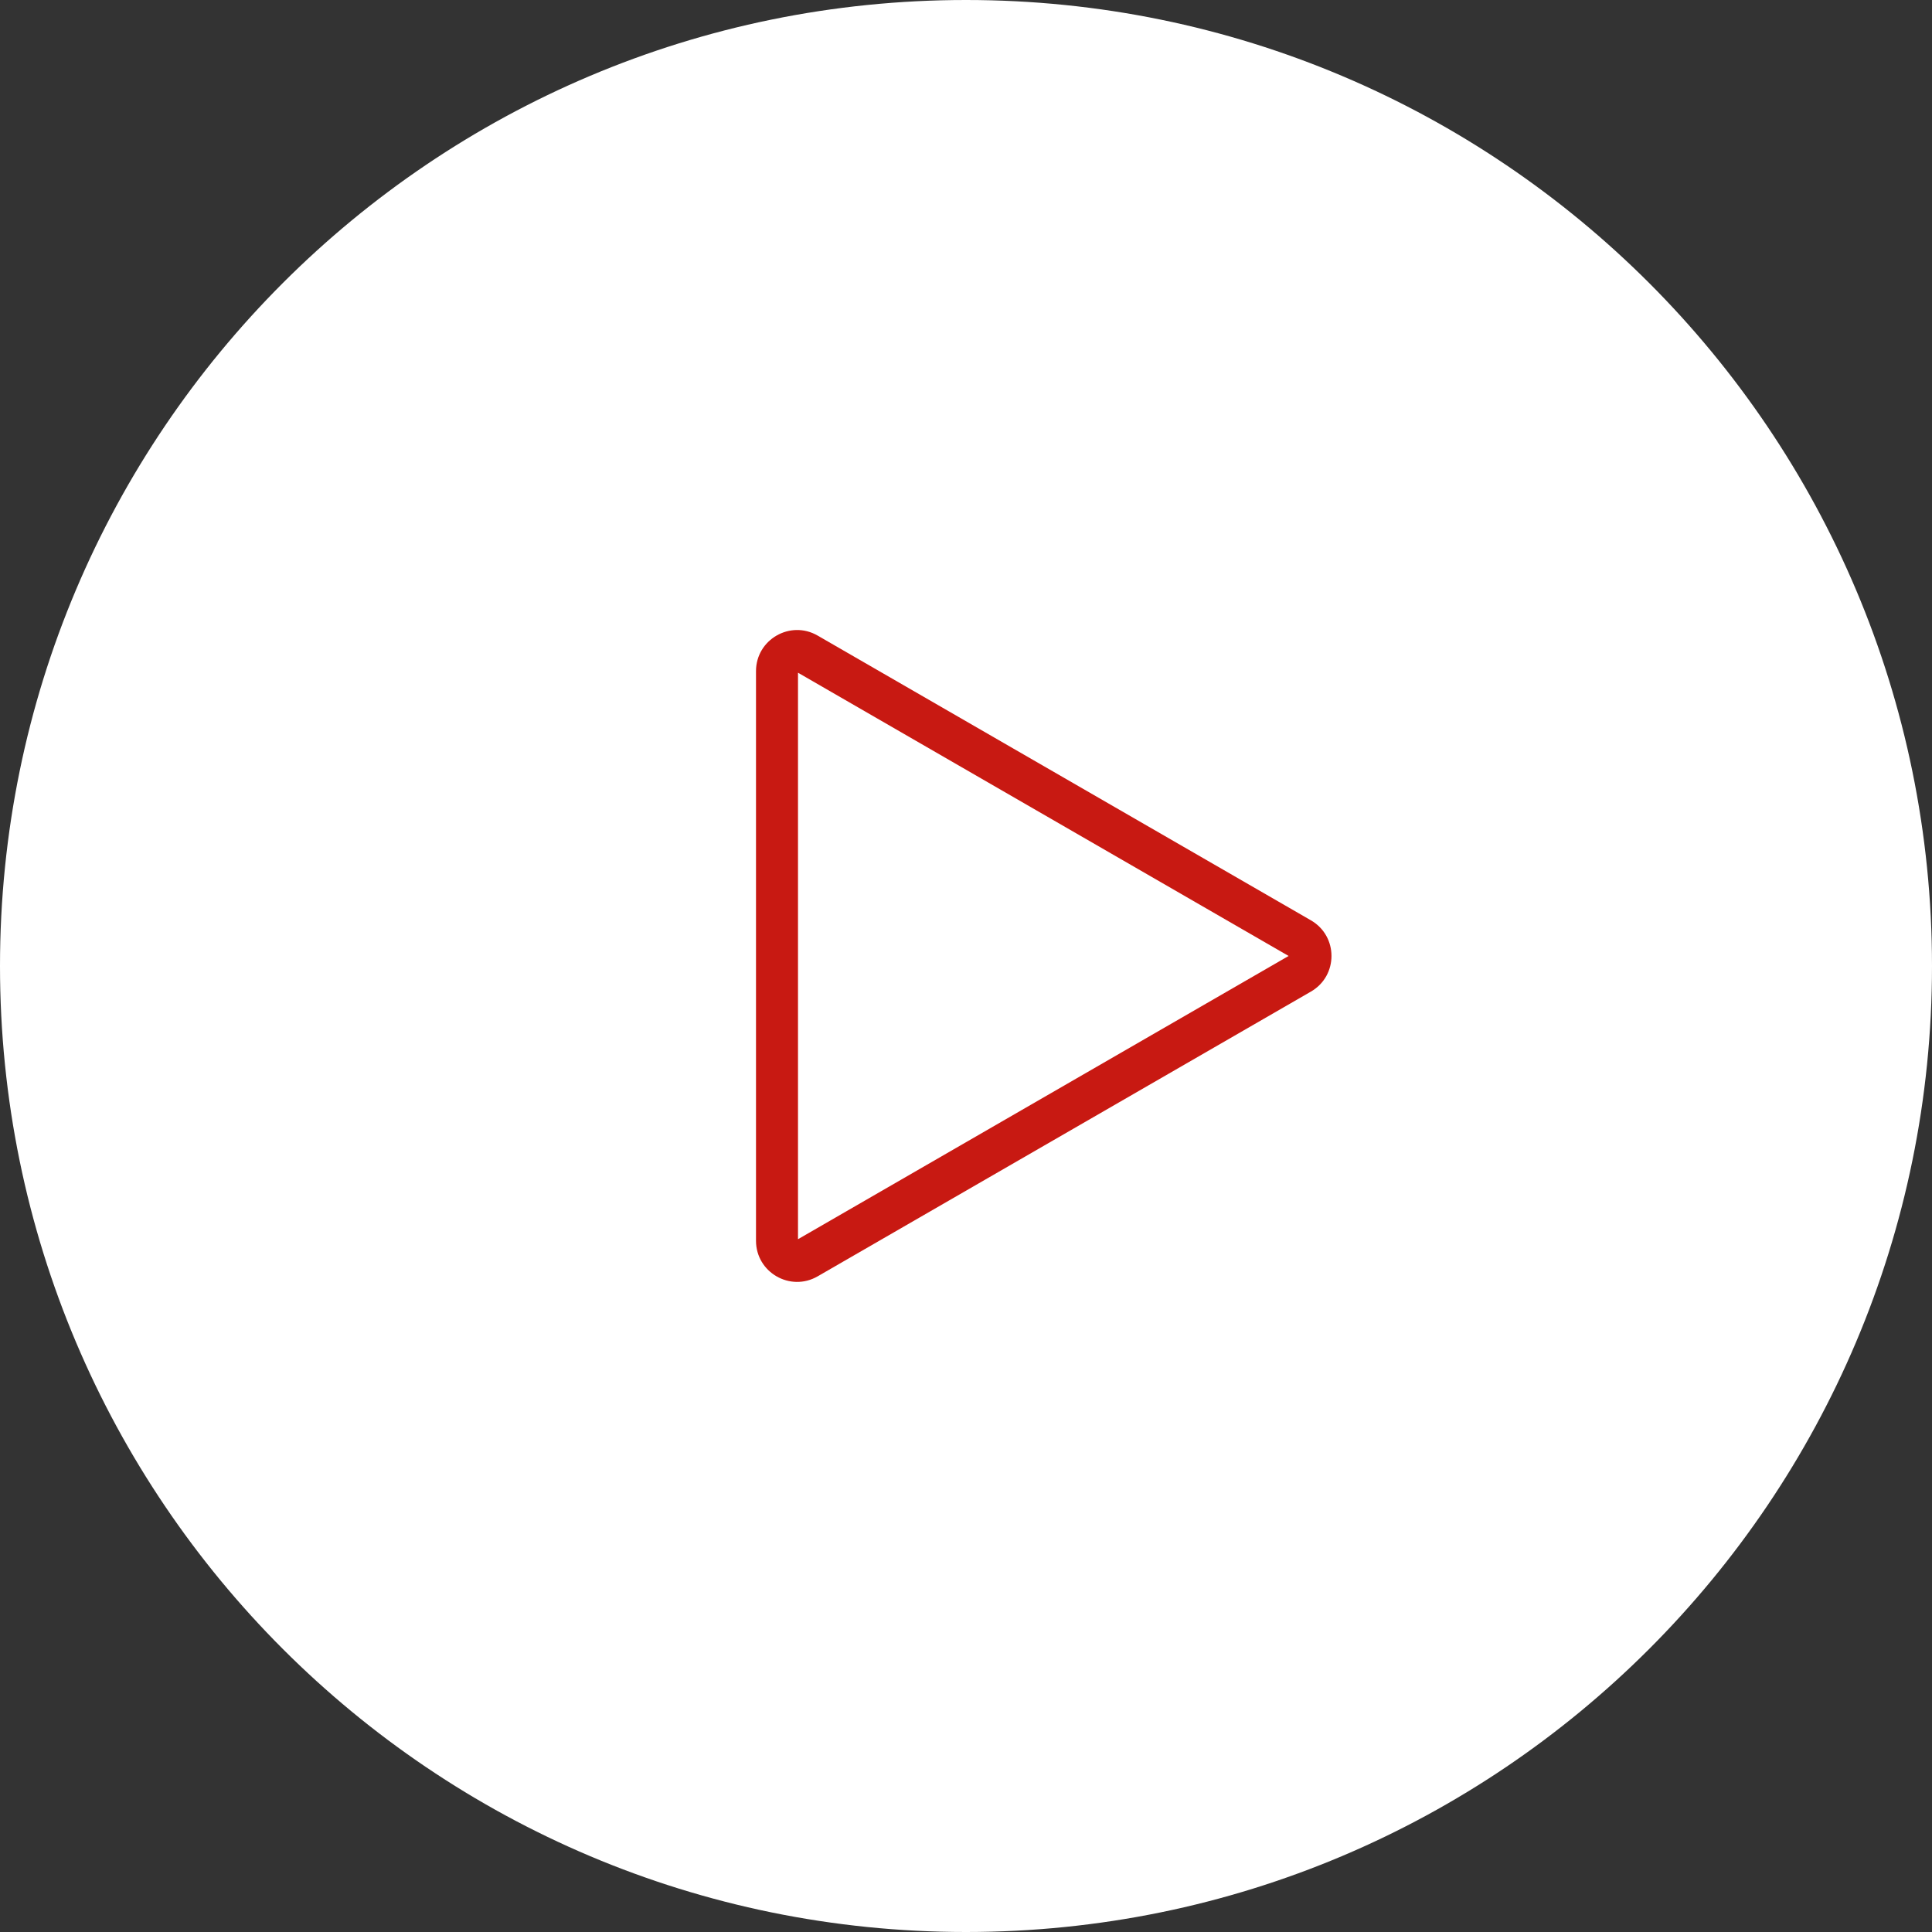 <svg width="46" height="46" viewBox="0 0 46 46" fill="none" xmlns="http://www.w3.org/2000/svg">
<rect x="0" y="0" width="46" height="46" fill="#333333" stroke="none"/>
<path d="M46 23C46 35.703 35.703 46 23 46C10.297 46 0 35.703 0 23C0 10.297 10.297 0 23 0C35.703 0 46 10.297 46 23Z" fill="white"/>
<path fill-rule="evenodd" clip-rule="evenodd" d="M30.681 22.761L19 16.017V29.505L30.681 22.761ZM31.213 23.609C31.865 23.232 31.865 22.29 31.213 21.913L19.468 15.133C18.816 14.756 18 15.227 18 15.98V29.542C18 30.295 18.816 30.766 19.468 30.389L31.213 23.609Z" fill="#C81912"/>
</svg>
